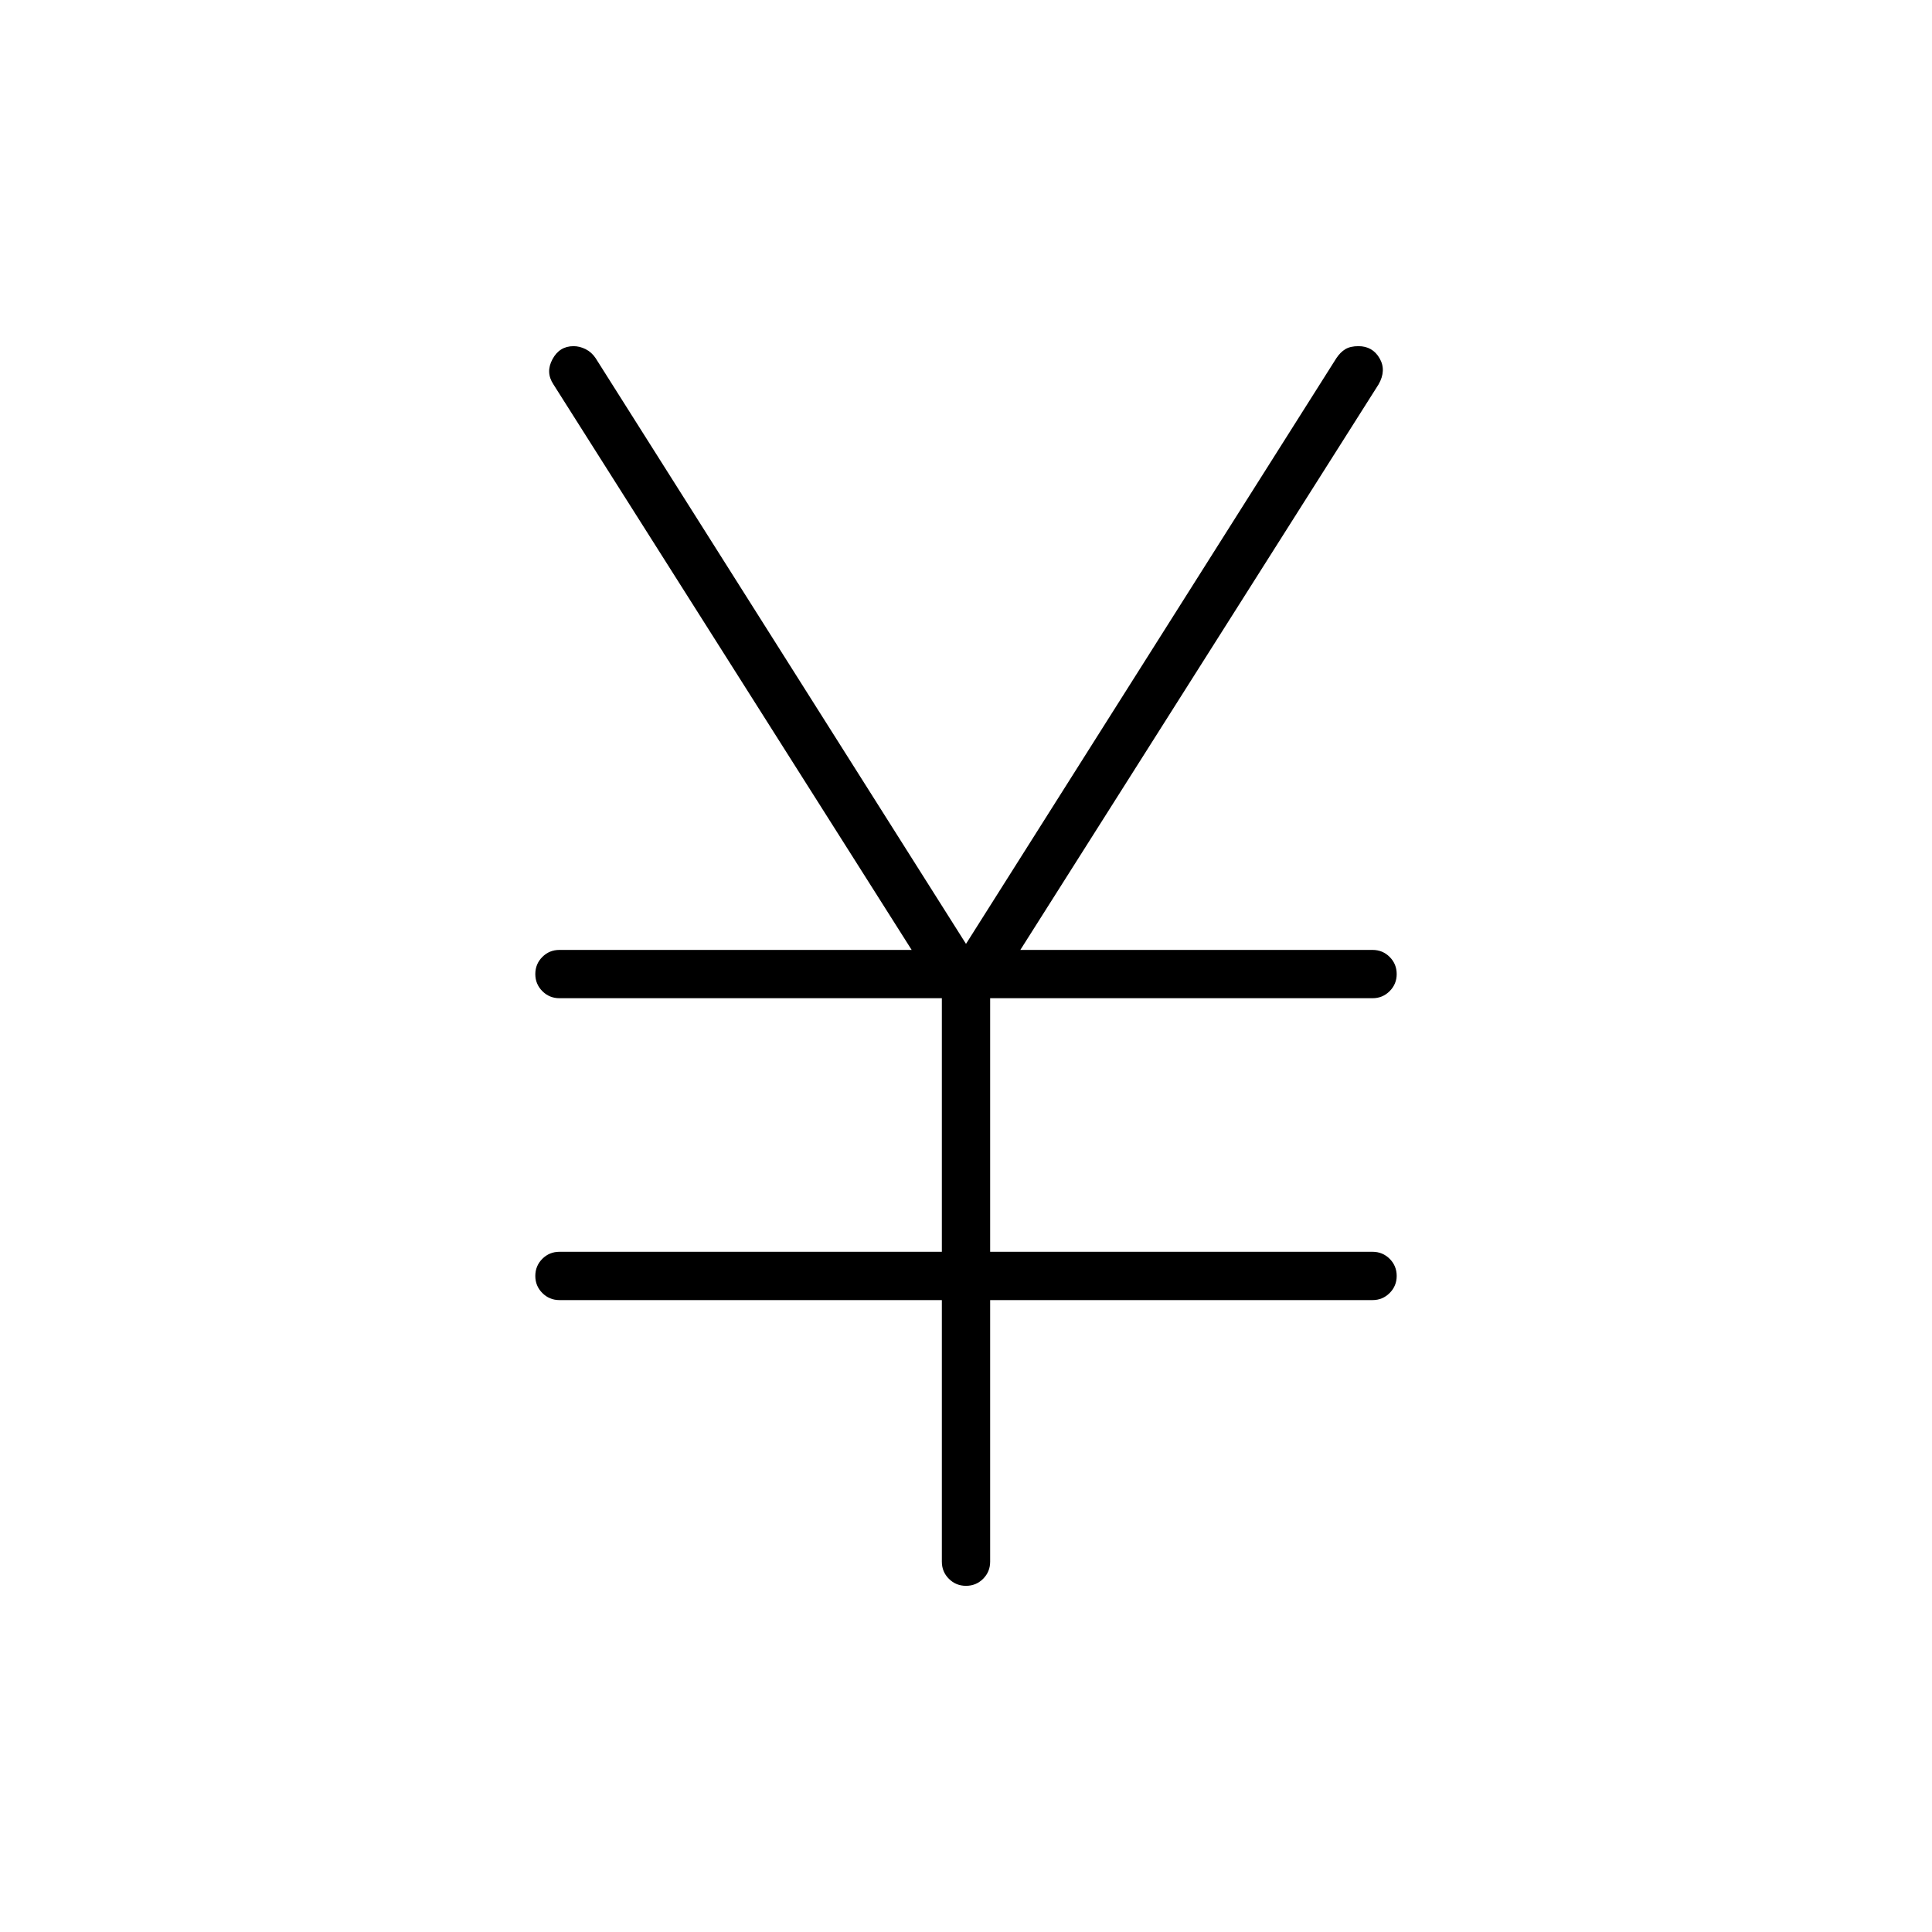 <svg xmlns="http://www.w3.org/2000/svg" height="40" width="40"><path d="M20 32.833q-.208 0-.354-.145-.146-.146-.146-.355v-5.416h-7.917q-.208 0-.354-.146t-.146-.354q0-.209.146-.355.146-.145.354-.145H19.5v-5.25h-7.917q-.208 0-.354-.146t-.146-.354q0-.209.146-.355.146-.145.354-.145h7.292L11.458 7.958q-.166-.25-.02-.52.145-.271.437-.271.125 0 .25.062.125.063.208.188L20 19.542l7.667-12.125q.083-.125.187-.188.104-.062.271-.062.292 0 .437.25.146.25-.02.541l-7.417 11.709h7.292q.208 0 .354.145.146.146.146.355 0 .208-.146.354t-.354.146H20.5v5.25h7.917q.208 0 .354.145.146.146.146.355 0 .208-.146.354t-.354.146H20.5v5.416q0 .209-.146.355-.146.145-.354.145Z"/></svg>